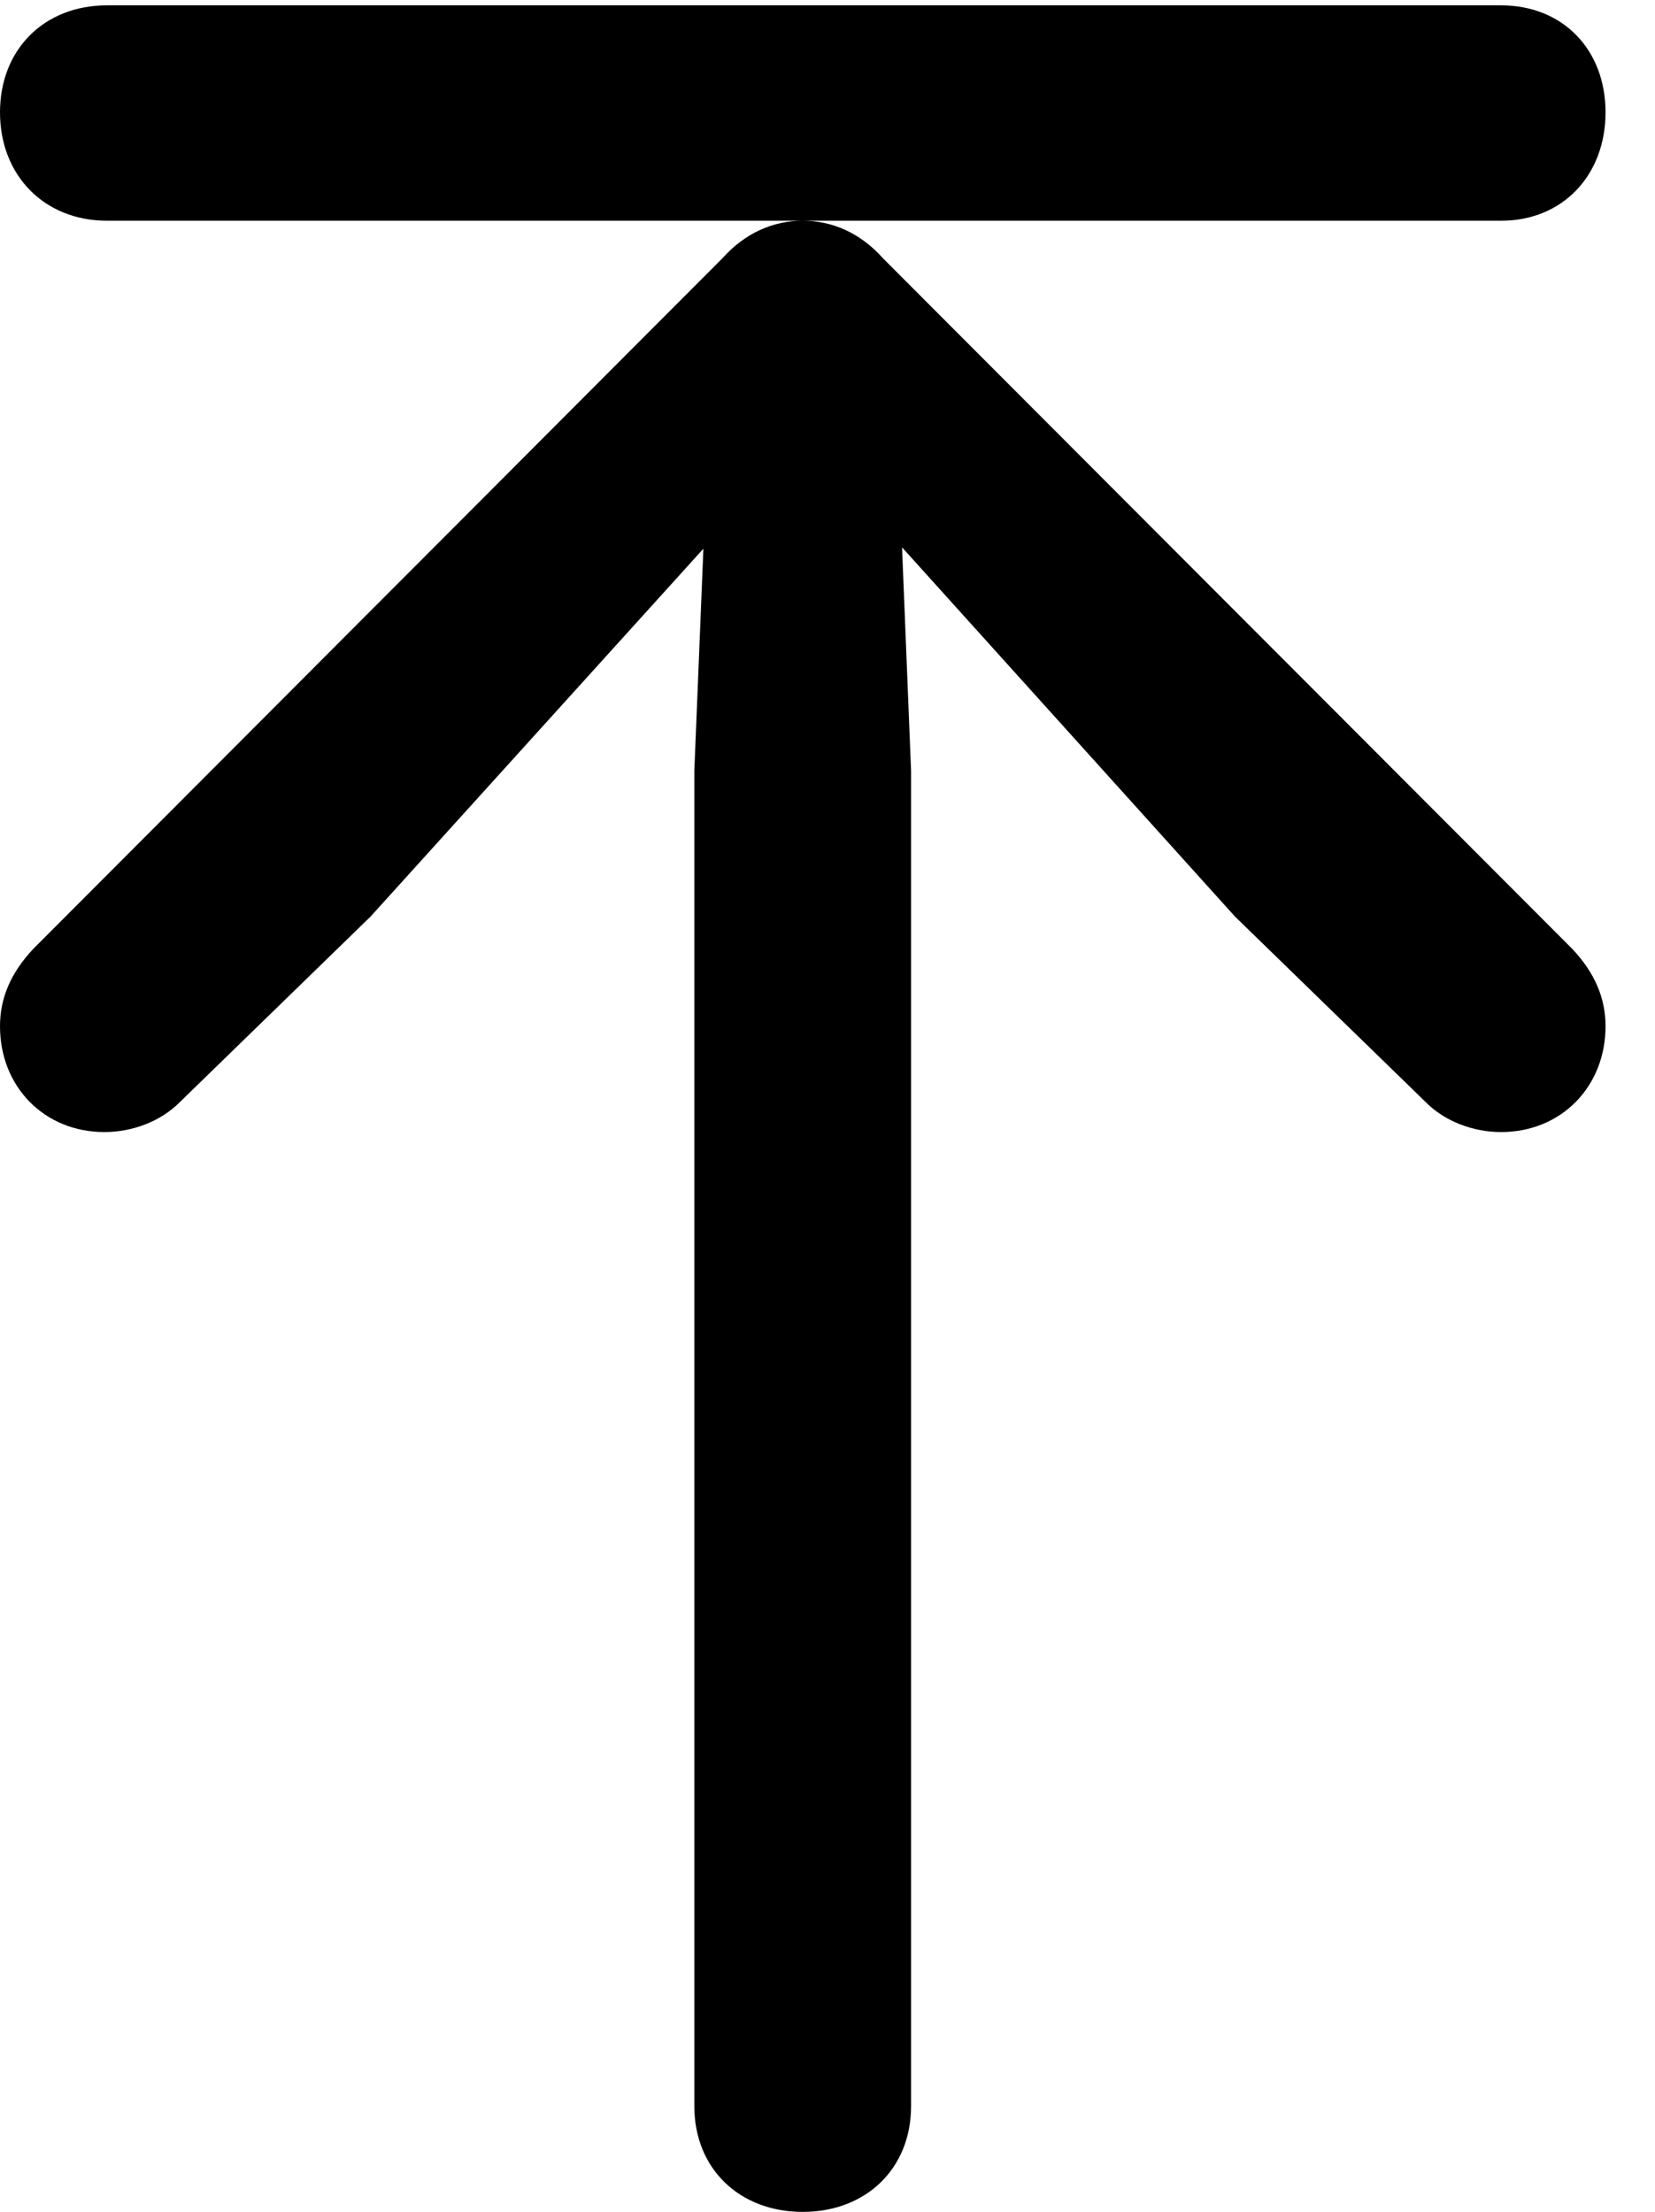 <svg version="1.1" xmlns="http://www.w3.org/2000/svg" xmlns:xlink="http://www.w3.org/1999/xlink" width="12.08" height="16.143" viewBox="0 0 12.08 16.143">
 <g>
  <rect height="16.143" opacity="0" width="12.08" x="0" y="0"/>
  <path d="M11.719 7.49C11.719 7.285 11.641 7.1 11.475 6.924L6.445 1.885C6.279 1.699 6.074 1.611 5.859 1.611C5.645 1.611 5.439 1.699 5.273 1.885L0.244 6.924C0.078 7.1 0 7.285 0 7.49C0 7.93 0.322 8.262 0.762 8.262C0.967 8.262 1.172 8.184 1.309 8.047L2.705 6.689L5.674 3.408L5.166 3.223L5.068 5.625L5.068 15.371C5.068 15.83 5.4 16.143 5.859 16.143C6.318 16.143 6.65 15.83 6.65 15.371L6.65 5.625L6.553 3.223L6.055 3.408L9.014 6.689L10.41 8.047C10.547 8.184 10.752 8.262 10.957 8.262C11.396 8.262 11.719 7.93 11.719 7.49ZM11.719 0.82C11.719 0.361 11.406 0.039 10.957 0.039L0.781 0.039C0.322 0.039 0 0.361 0 0.82C0 1.279 0.322 1.611 0.781 1.611L10.957 1.611C11.406 1.611 11.719 1.279 11.719 0.82Z" fill="currentColor"/>
 </g>
</svg>
